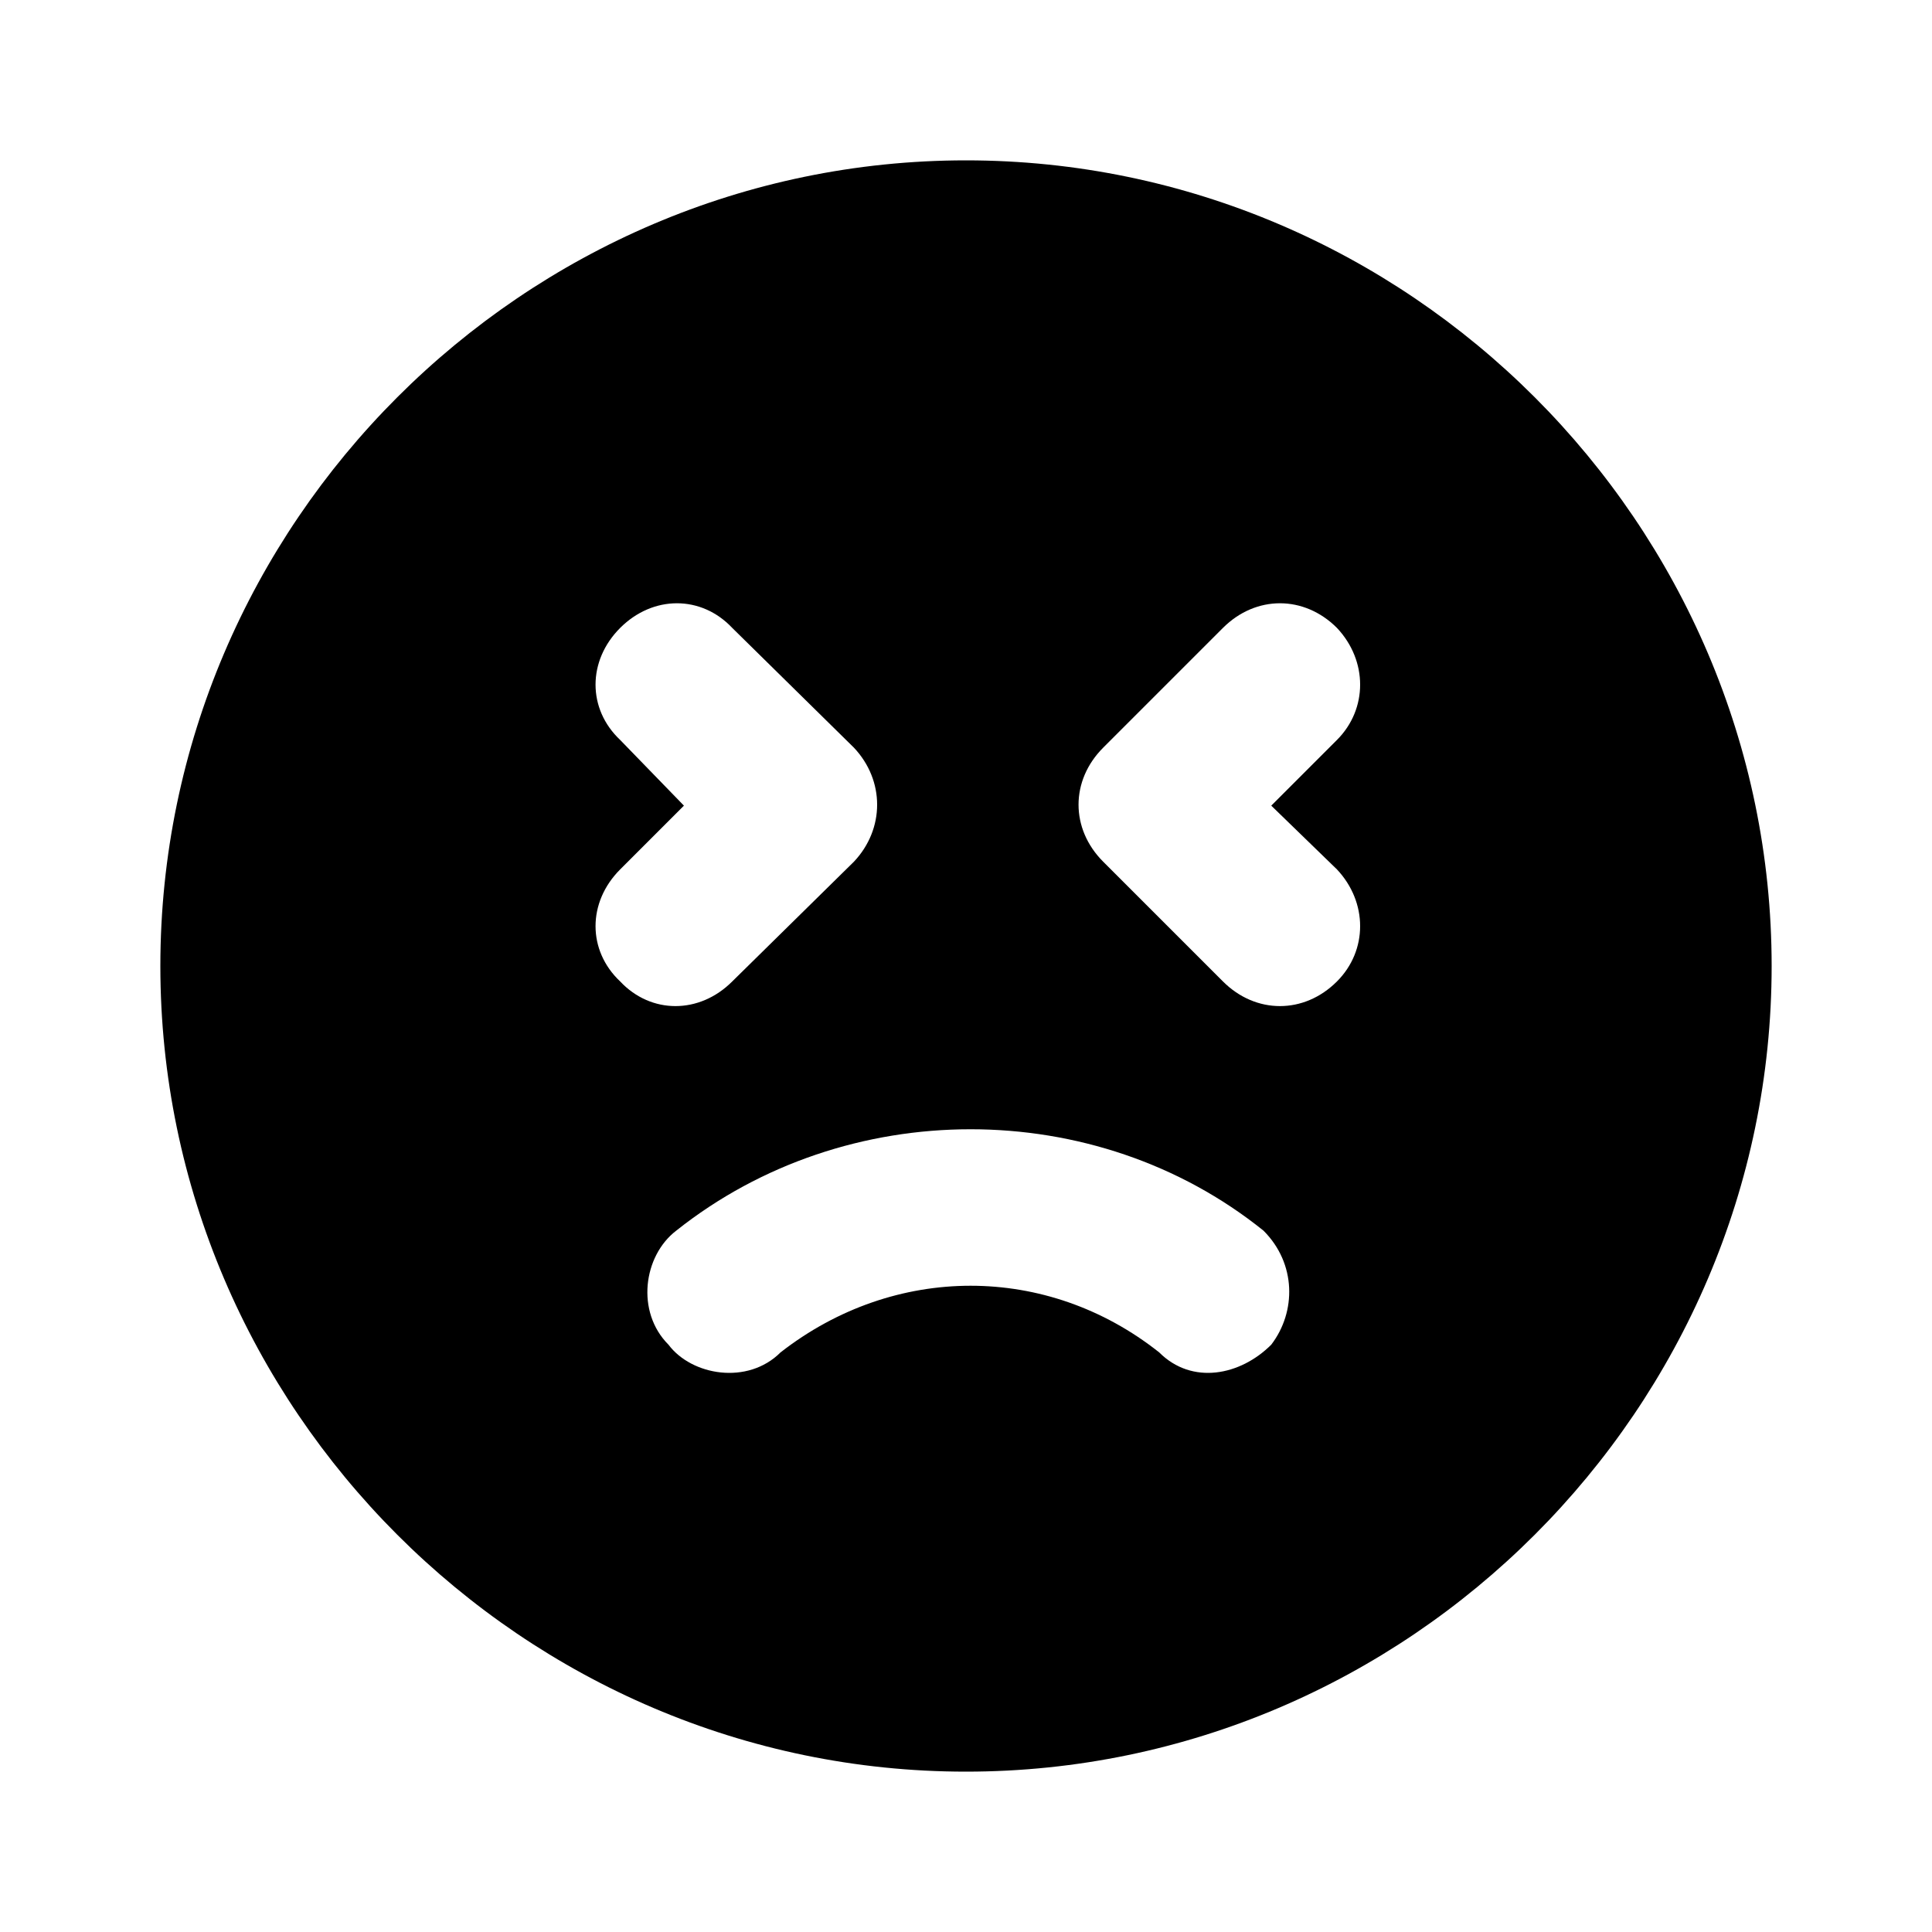 <svg xmlns="http://www.w3.org/2000/svg" width="24" height="24" viewBox="0 0 24 24">
    <path d="M12 1.992c0 0 0 0 0 0-5.496 0-10.008 4.512-10.008 10.008s4.512 10.008 10.008 10.008 10.008-4.512 10.008-10.008-4.512-10.008-10.008-10.008zM7.704 10.8l0.792-0.792-0.792-0.816c-0.408-0.384-0.408-0.984 0-1.392s1.008-0.408 1.392 0l1.512 1.488c0.384 0.408 0.384 1.008 0 1.416l-1.512 1.488c-0.408 0.408-1.008 0.408-1.392 0-0.408-0.384-0.408-0.984 0-1.392zM15.792 16.704v0 0c-0.384 0.384-0.984 0.504-1.392 0.096 0 0 0 0 0 0-1.392-1.104-3.288-1.104-4.704 0-0.408 0.408-1.104 0.288-1.392-0.096-0.408-0.408-0.312-1.104 0.096-1.416 0 0 0 0 0 0 2.112-1.68 5.208-1.68 7.296 0 0.408 0.408 0.408 1.008 0.096 1.416zM16.608 12.192c-0.408 0.408-1.008 0.408-1.416 0 0 0 0 0 0 0l-1.488-1.488c-0.408-0.408-0.408-1.008 0-1.416 0 0 0 0 0 0l1.488-1.488c0.408-0.408 1.008-0.408 1.416 0 0.384 0.408 0.384 1.008 0 1.392l-0.816 0.816 0.816 0.792c0.384 0.408 0.384 1.008 0 1.392z"></path>
</svg>
